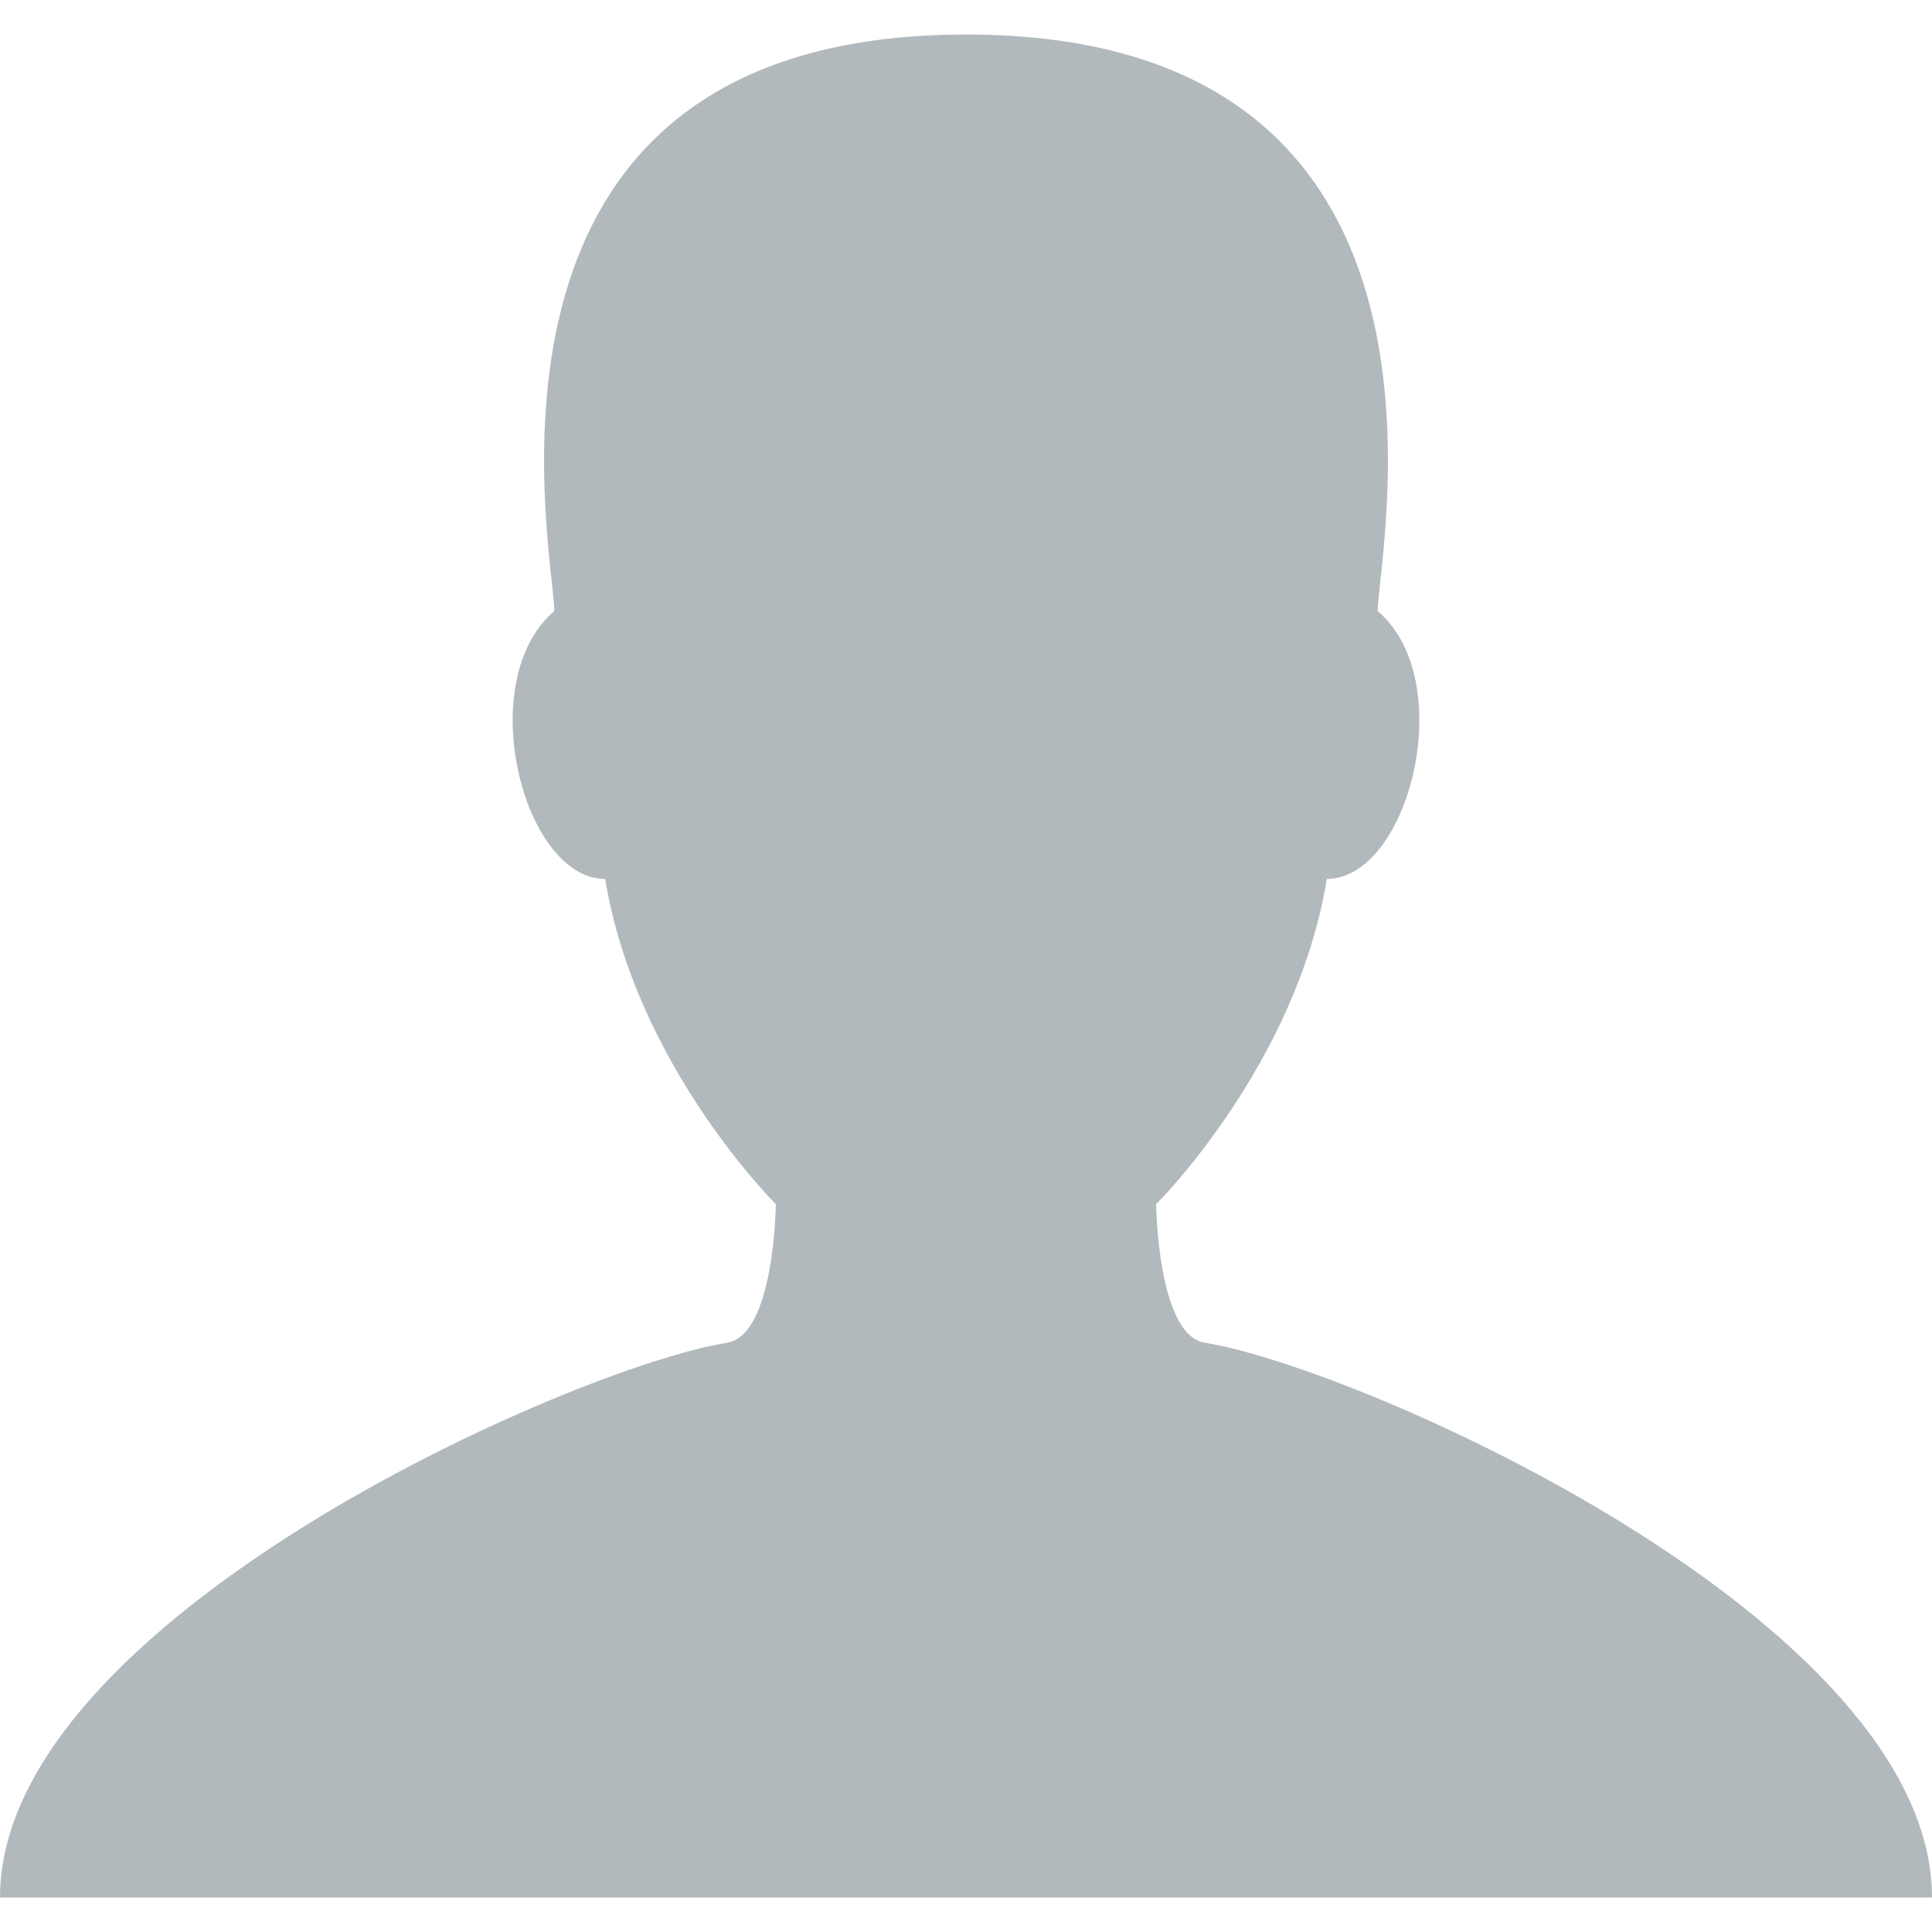 <?xml version="1.0" encoding="iso-8859-1"?>
<!-- Generator: Adobe Illustrator 16.0.0, SVG Export Plug-In . SVG Version: 6.00 Build 0)  -->
<!DOCTYPE svg PUBLIC "-//W3C//DTD SVG 1.1//EN" "http://www.w3.org/Graphics/SVG/1.1/DTD/svg11.dtd">
<svg xmlns="http://www.w3.org/2000/svg" xmlns:xlink="http://www.w3.org/1999/xlink" version="1.1" id="Capa_1" x="0px" y="0px" width="512px" height="512px" viewBox="0 0 448 448" style="enable-background:new 0 0 448 448;" xml:space="preserve">
<g>
	<path d="M279.412,311.368c-11.055-1.759-11.307-32.157-11.307-32.157s32.484-32.158,39.564-75.401   c19.045,0,30.809-45.973,11.76-62.148C320.227,124.635,343.91,8,224,8c-119.911,0-96.225,116.635-95.432,133.662   c-19.047,16.175-7.285,62.148,11.761,62.148c7.079,43.243,39.564,75.401,39.564,75.401s-0.252,30.398-11.307,32.157   C132.976,317.034,0,375.686,0,440h224h224C448,375.686,315.023,317.034,279.412,311.368z" fill="#b2b9bd"/>
</g>
<g>
</g>
<g>
</g>
<g>
</g>
<g>
</g>
<g>
</g>
<g>
</g>
<g>
</g>
<g>
</g>
<g>
</g>
<g>
</g>
<g>
</g>
<g>
</g>
<g>
</g>
<g>
</g>
<g>
</g>
</svg>
